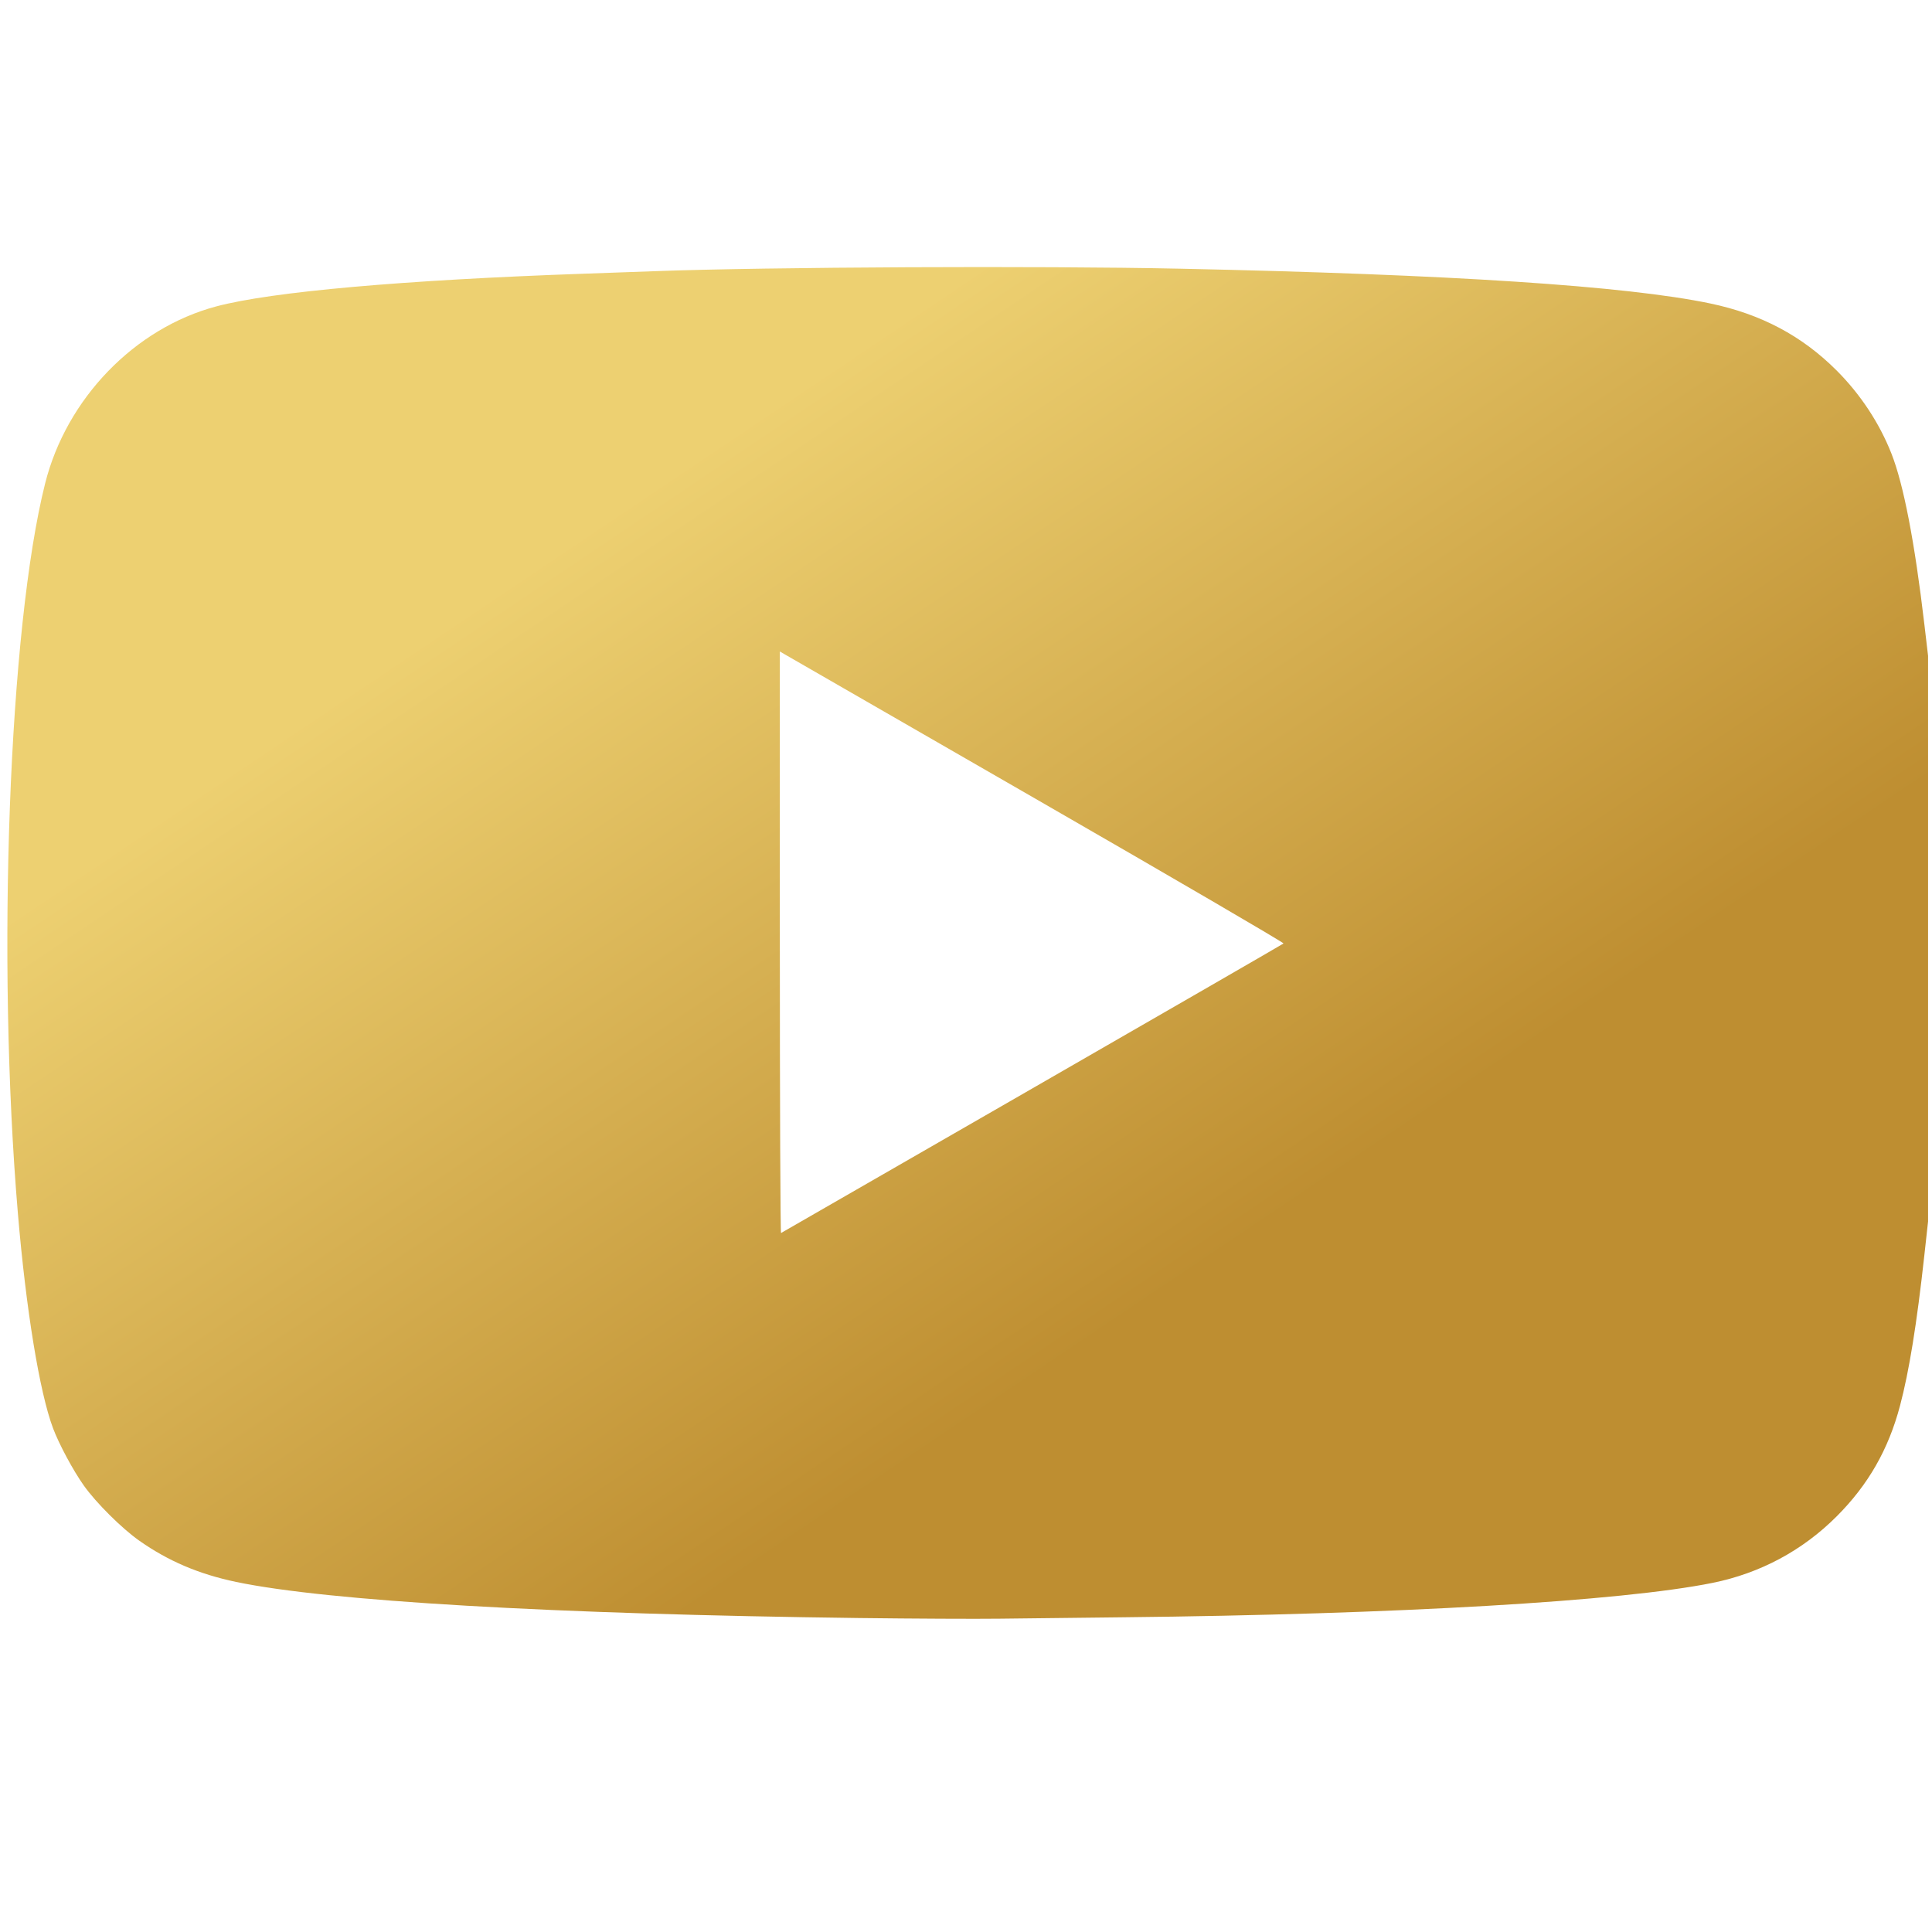<?xml version="1.0" encoding="UTF-8" standalone="no"?>
<!-- Created with Inkscape (http://www.inkscape.org/) -->

<svg
   xmlns:dc="http://purl.org/dc/elements/1.1/"
   xmlns:cc="http://creativecommons.org/ns#"
   xmlns:rdf="http://www.w3.org/1999/02/22-rdf-syntax-ns#"
   xmlns:svg="http://www.w3.org/2000/svg"
   xmlns="http://www.w3.org/2000/svg"
   xmlns:xlink="http://www.w3.org/1999/xlink"
   xmlns:sodipodi="http://sodipodi.sourceforge.net/DTD/sodipodi-0.dtd"
   xmlns:inkscape="http://www.inkscape.org/namespaces/inkscape"
   version="1.1"
   id="svg5101"
   width="1180"
   height="1180"
   viewBox="0 0 1180 1180"
   sodipodi:docname="yt.svg"
   inkscape:version="0.92.4 (5da689c313, 2019-01-14)">
  <defs
     id="defs5105">
    <linearGradient
       inkscape:collect="always"
       id="linearGradient3077">
      <stop
         style="stop-color:#be8e31;stop-opacity:1"
         offset="0"
         id="stop3073" />
      <stop
         style="stop-color:#edd071;stop-opacity:1"
         offset="1"
         id="stop3075" />
    </linearGradient>
    <linearGradient
       inkscape:collect="always"
       xlink:href="#linearGradient3077"
       id="linearGradient3079"
       x1="719.682"
       y1="784.354"
       x2="393.856"
       y2="299.195"
       gradientUnits="userSpaceOnUse" />
  </defs>
  <sodipodi:namedview
     pagecolor="#ffffff"
     bordercolor="#666666"
     borderopacity="1"
     objecttolerance="10"
     gridtolerance="10"
     guidetolerance="10"
     inkscape:pageopacity="0"
     inkscape:pageshadow="2"
     inkscape:window-width="1920"
     inkscape:window-height="1017"
     id="namedview5103"
     showgrid="false"
     inkscape:zoom="0.55857988"
     inkscape:cx="442.6268"
     inkscape:cy="509.57751"
     inkscape:window-x="-8"
     inkscape:window-y="-8"
     inkscape:window-maximized="1"
     inkscape:current-layer="svg5101" />
  <path
     style="fill:url(#linearGradient3079);fill-opacity:1;stroke-width:0.979"
     d="M 524.75,988.237 C 337.433,985.894 200.324,977.947 144.156,966.178 121.502,961.432 102.718,953.427 85.063,940.997 74.372,933.469 58.711,917.898 51.206,907.334 44.702,898.179 36.103,882.172 32.394,872.32 24.182,850.503 15.888,799.819 10.929,741.152 -2.17,586.202 5.392,383.452 27.557,295.293 40.599,243.42 82.231,200.38 132.198,187.113 c 33.761,-8.964 113.963,-16.077 225.181,-19.969 15.611,-0.546 34.771,-1.229 42.577,-1.517 69.418,-2.559 234.998,-3.341 321.039,-1.516 165.264,3.505 272.337,10.528 323.485,21.218 31.114,6.503 56.104,19.755 77.321,41.003 14.502,14.524 26.024,31.988 33.391,50.616 7.433,18.793 14.251,54.137 20.162,104.504 l 2.24,19.086 v 172.754 172.754 l -2.259,20.554 c -4.615,41.986 -9.291,70.9 -14.879,92.005 -7.074,26.717 -19.385,48.222 -38.654,67.519 -20.855,20.886 -46.733,34.754 -75.849,40.648 -55.536,11.243 -192.674,19.243 -360.194,21.011 -27.186,0.287 -61.1,0.674 -75.366,0.861 -14.266,0.187 -52.805,0 -85.643,-0.408 z M 630.457,664.809 c 83.979,-48.32 153.045,-88.176 153.481,-88.569 0.436,-0.393 -67.173,-39.845 -150.242,-87.671 -83.069,-47.826 -152.466,-87.792 -154.215,-88.814 l -3.181,-1.857 v 177.802 c 0,97.791 0.33,177.613 0.734,177.383 0.404,-0.231 69.444,-39.954 153.423,-88.274 z"
     id="path5111"
     inkscape:connector-curvature="0" />
</svg>
